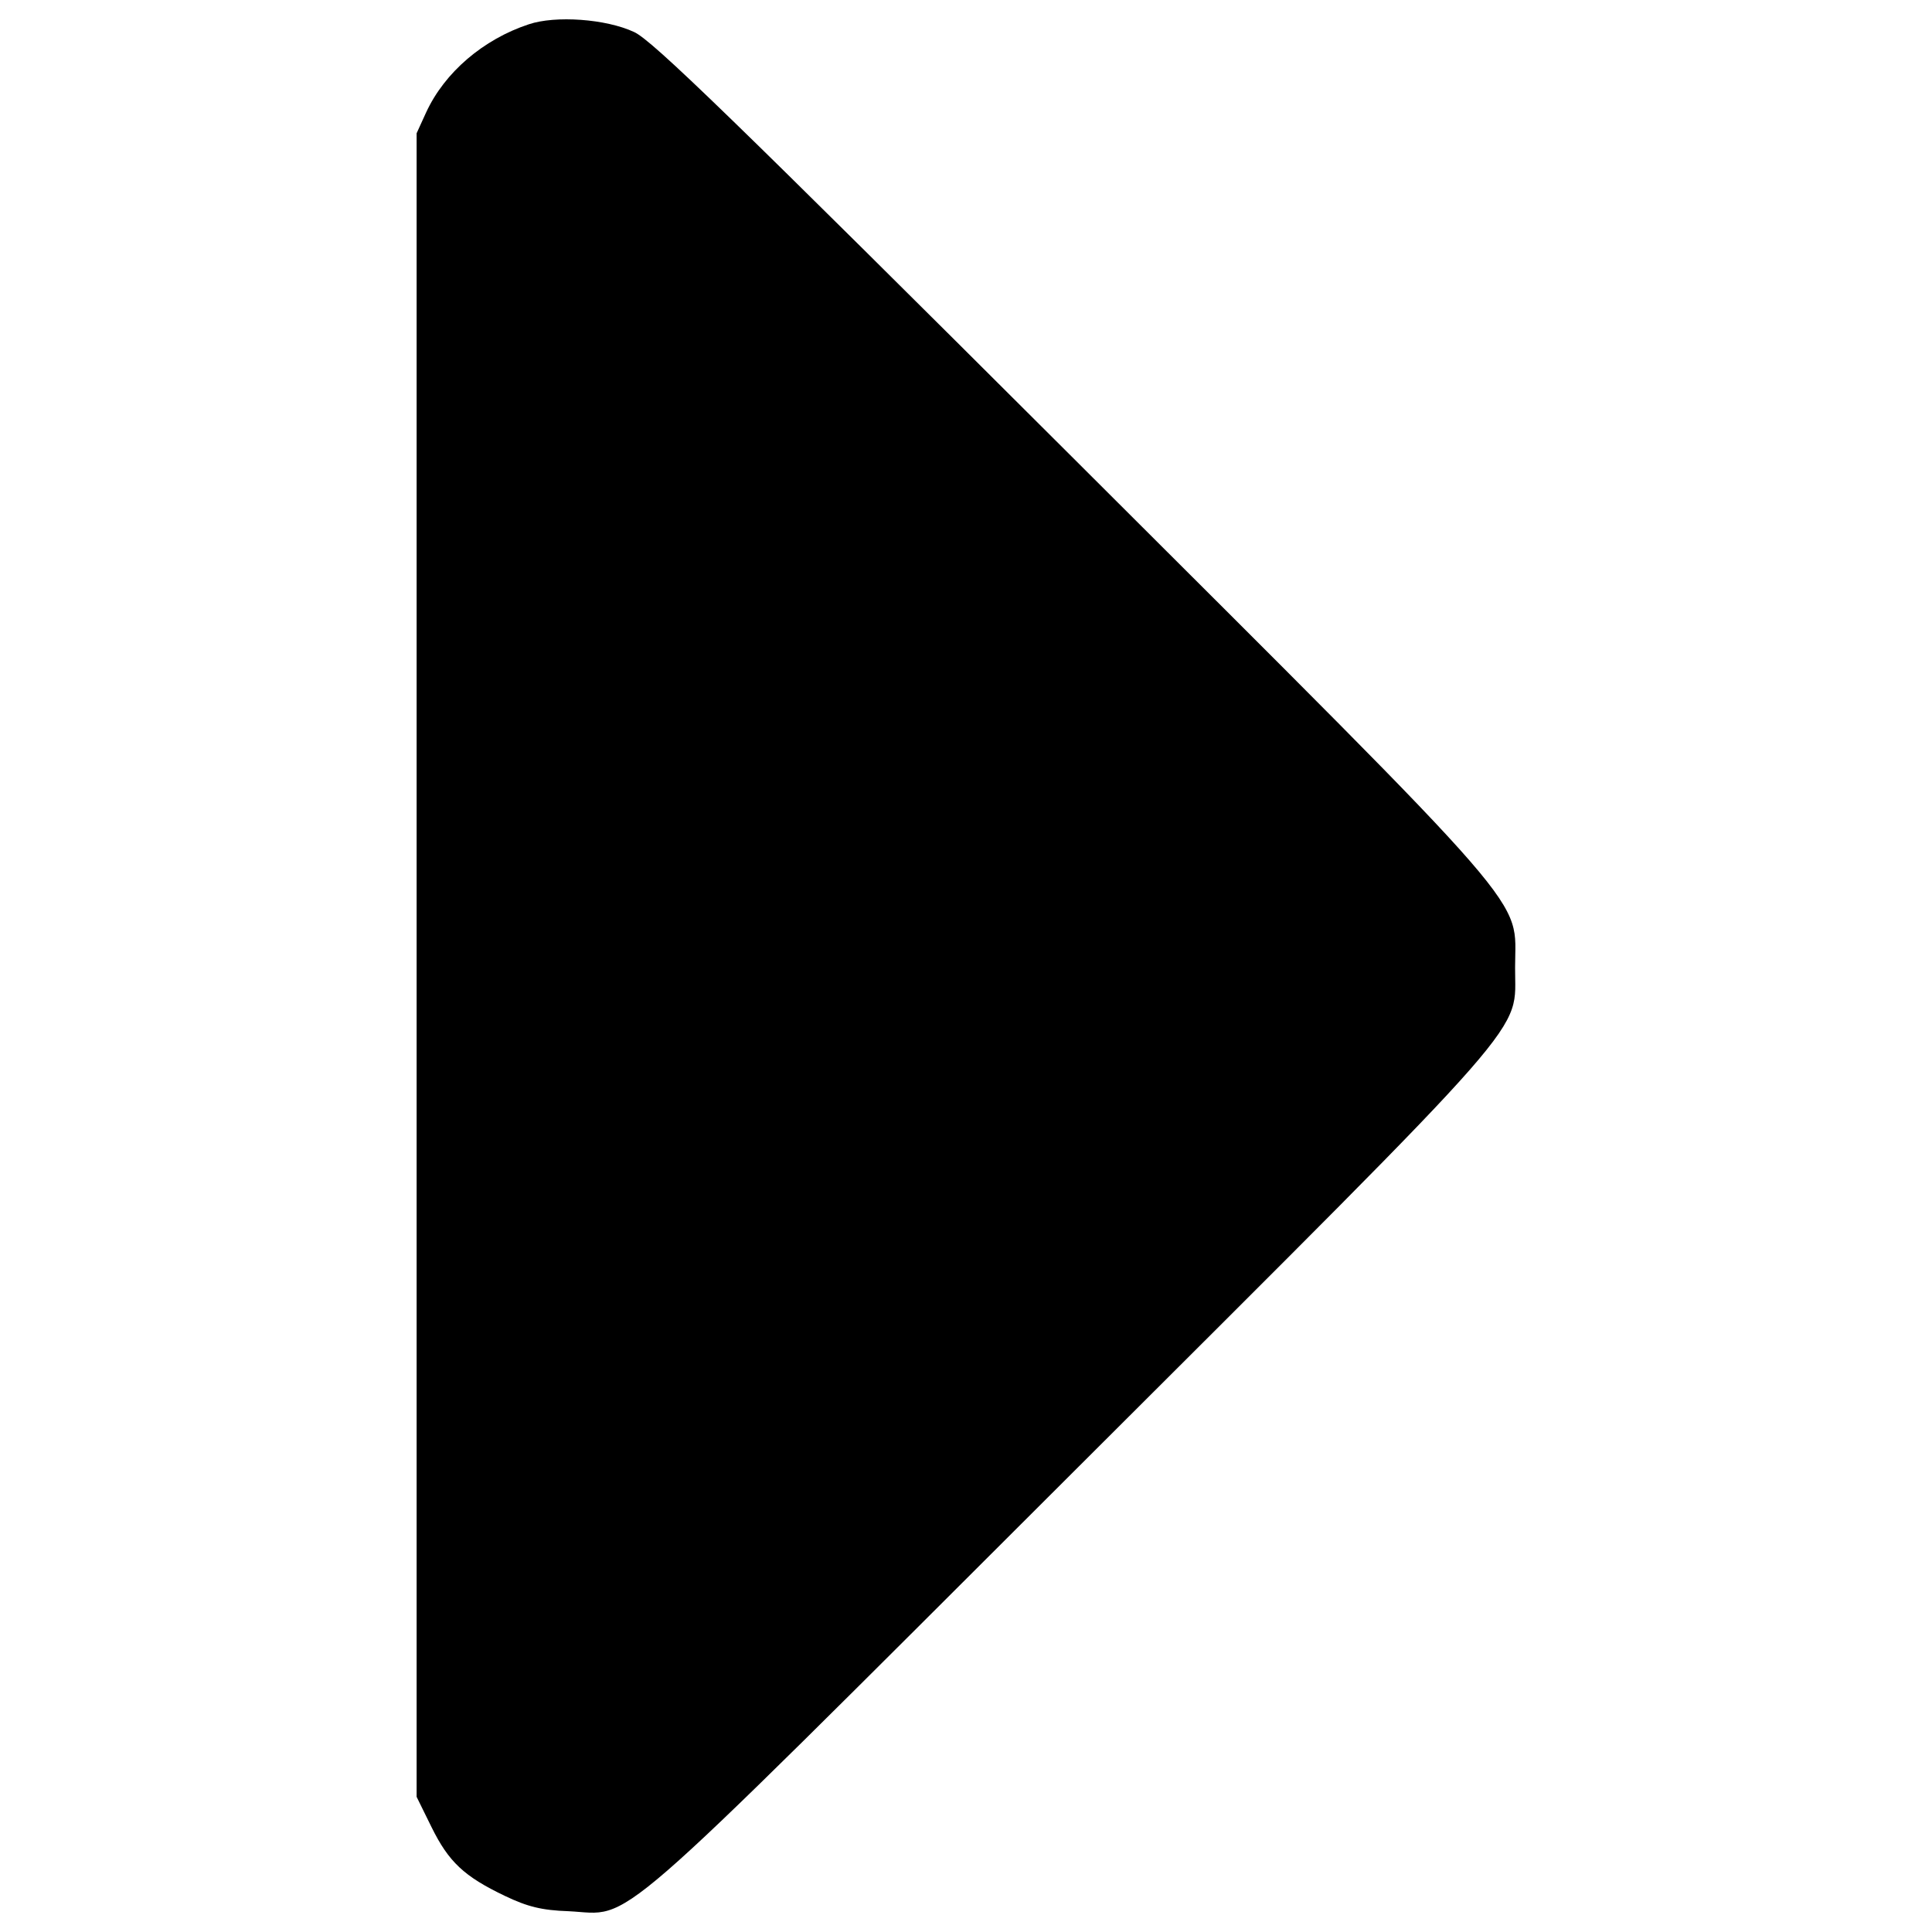 <?xml version="1.0" encoding="utf-8"?>
<!-- Svg Vector Icons : http://www.onlinewebfonts.com/icon -->
<!DOCTYPE svg PUBLIC "-//W3C//DTD SVG 1.1//EN" "http://www.w3.org/Graphics/SVG/1.1/DTD/svg11.dtd">
<svg version="1.1" xmlns="http://www.w3.org/2000/svg" xmlns:xlink="http://www.w3.org/1999/xlink" x="0px" y="0px" viewBox="0 0 1000 1000" enable-background="new 0 0 1000 1000" xml:space="preserve">
<g><g transform="translate(0,511) scale(0.1,-0.1)"><path d="M2736.6,4984.1c-234-77.2-435.2-248-531.1-456.3l-49.1-107.6V114.9v-4305.3l77.2-156.8c88.9-180.2,168.5-255,379.1-355.7c117-56.1,191.9-74.9,329.9-79.5c339.3-16.4,161.4-173.2,2601.9,2262.6C7984.8-84,7839.8-250.1,7842.1,103.2c0,374.4,142.7,210.6-2297.7,2646.4c-1754.9,1750.2-2169,2152.7-2262.6,2194.8C3136.7,5012.2,2874.7,5030.9,2736.6,4984.1z"/></g></g>
</svg>